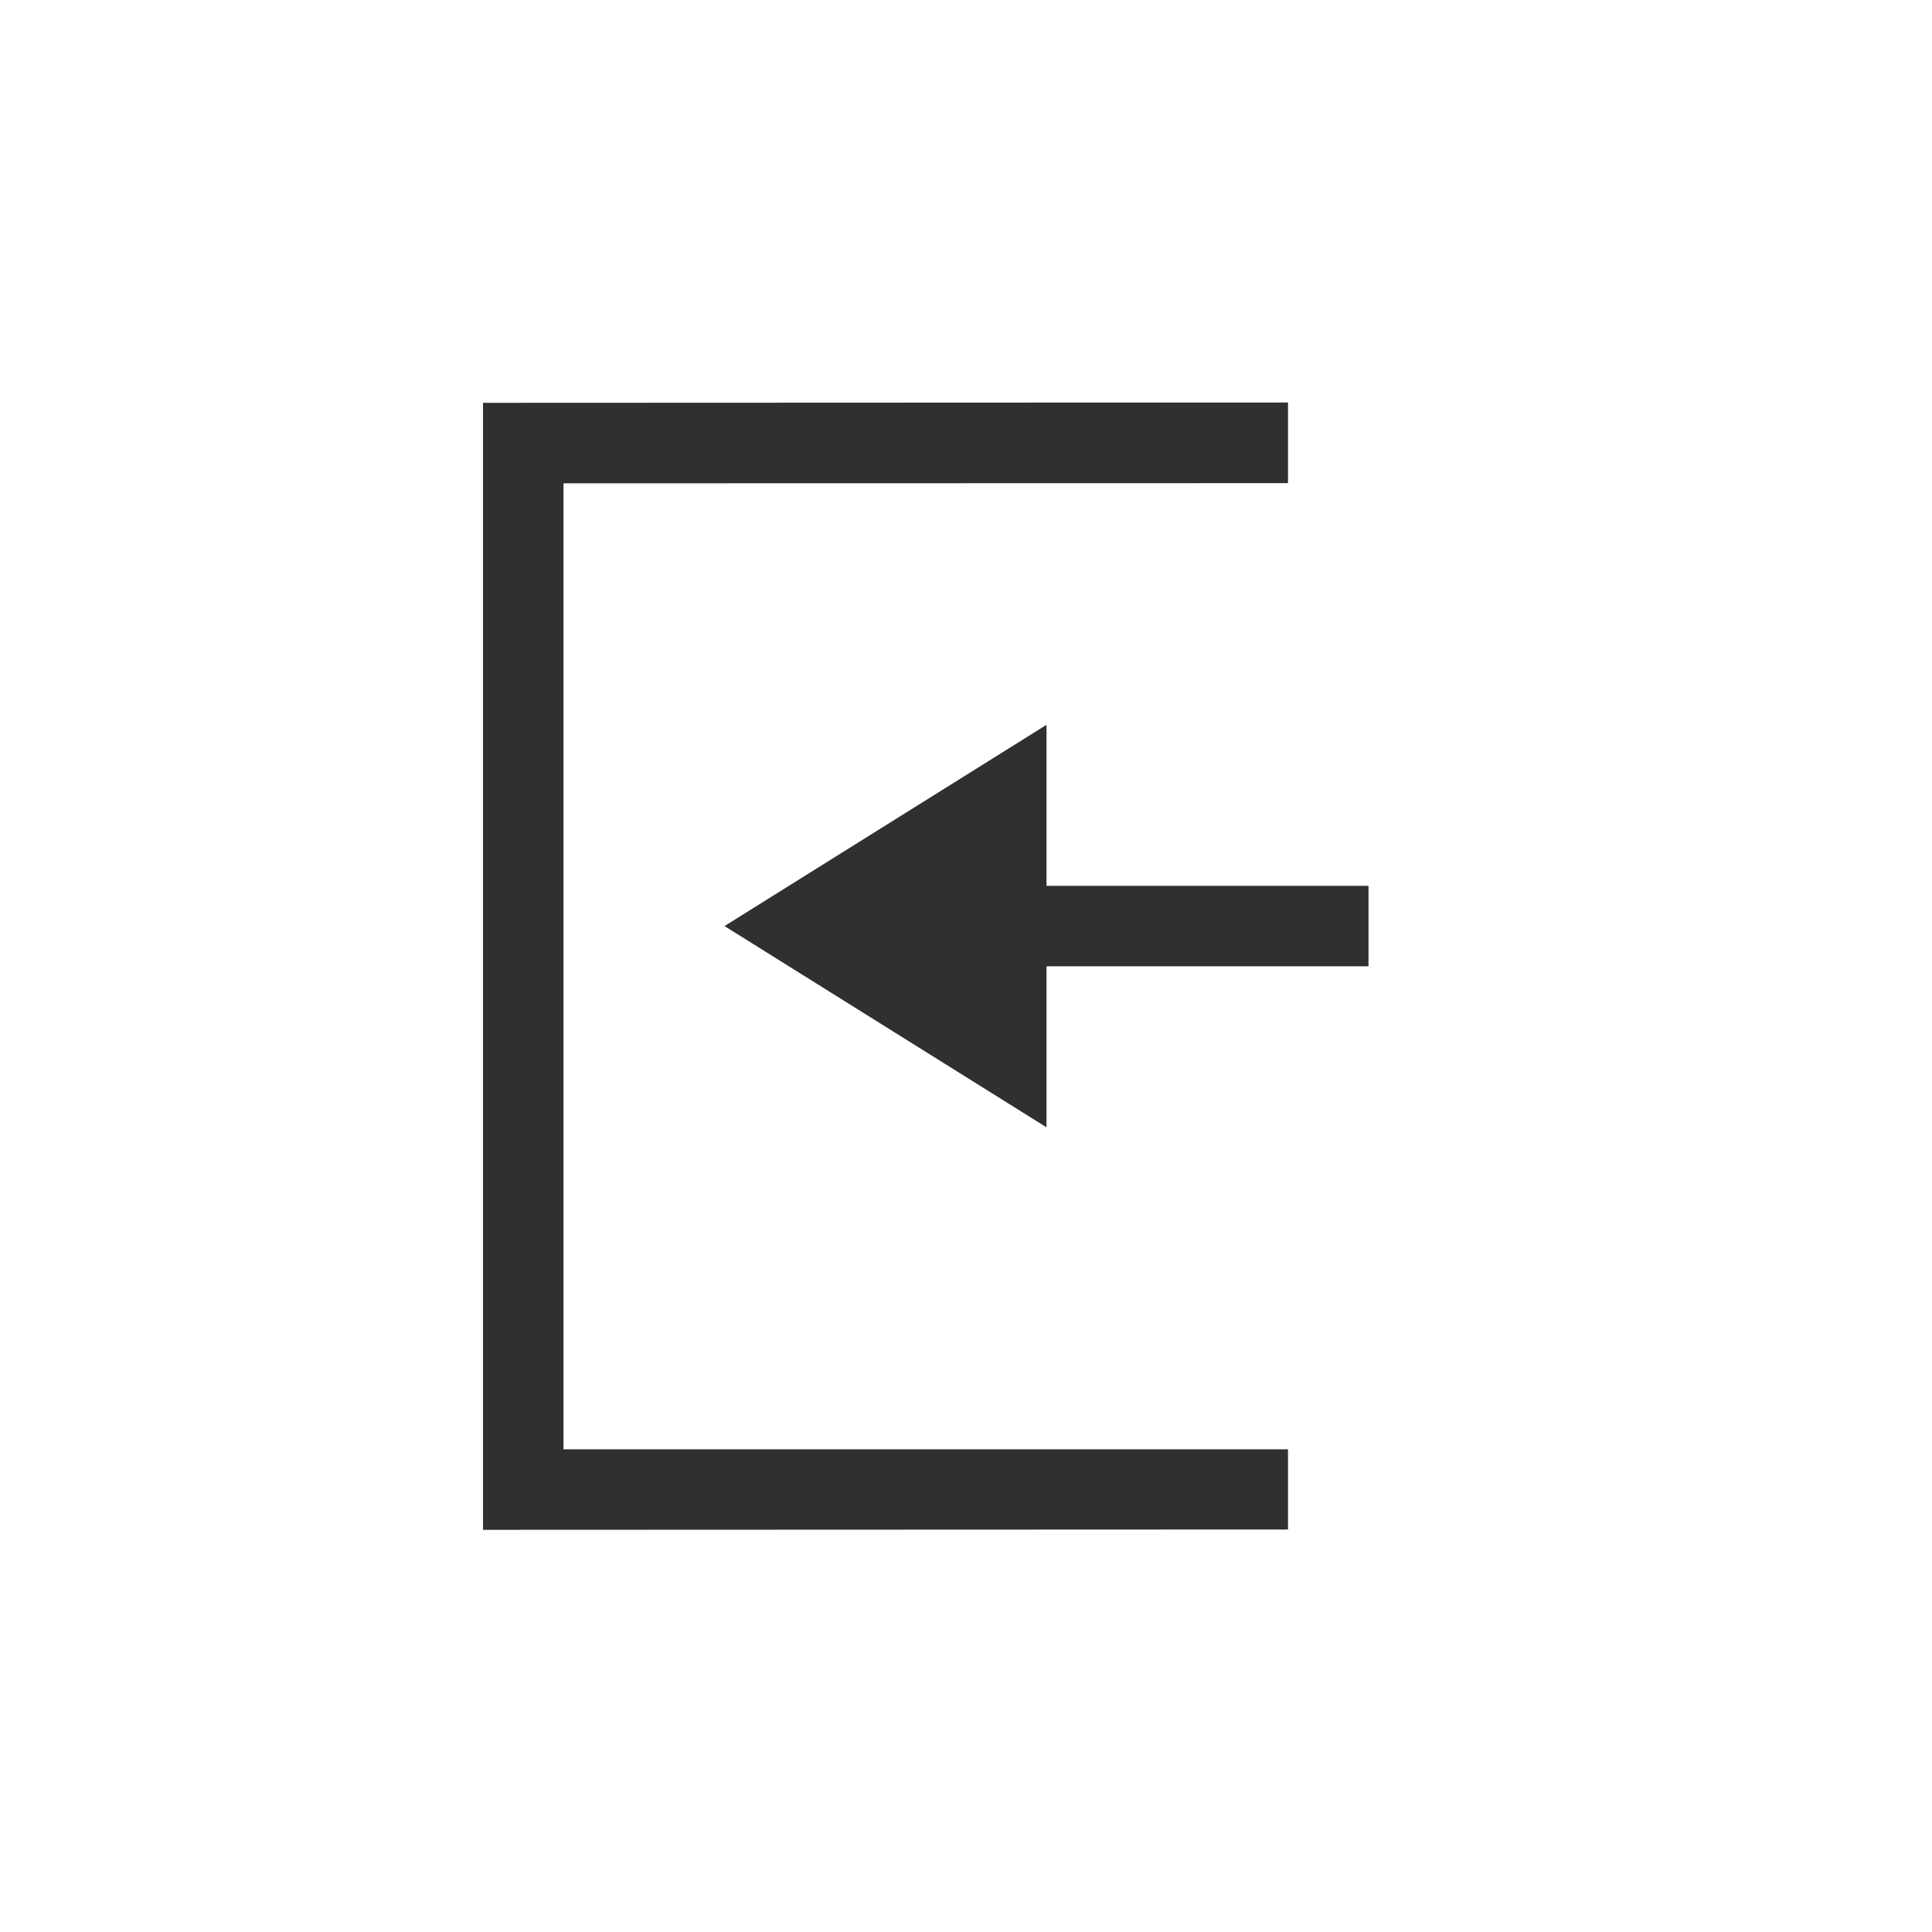 <svg width="24" height="24" viewBox="0 0 24 24" version="1.1" xmlns="http://www.w3.org/2000/svg"><title>pane-show</title><path d="M16 5v1.002l-9 .002v12h9V19l-10 .004v-14L16 5zm-3 4.004v2h4v1h-4v2l-4-2.5 4-2.5z" fill="#303030" fill-rule="nonzero" stroke="none" stroke-width="1"/></svg>
